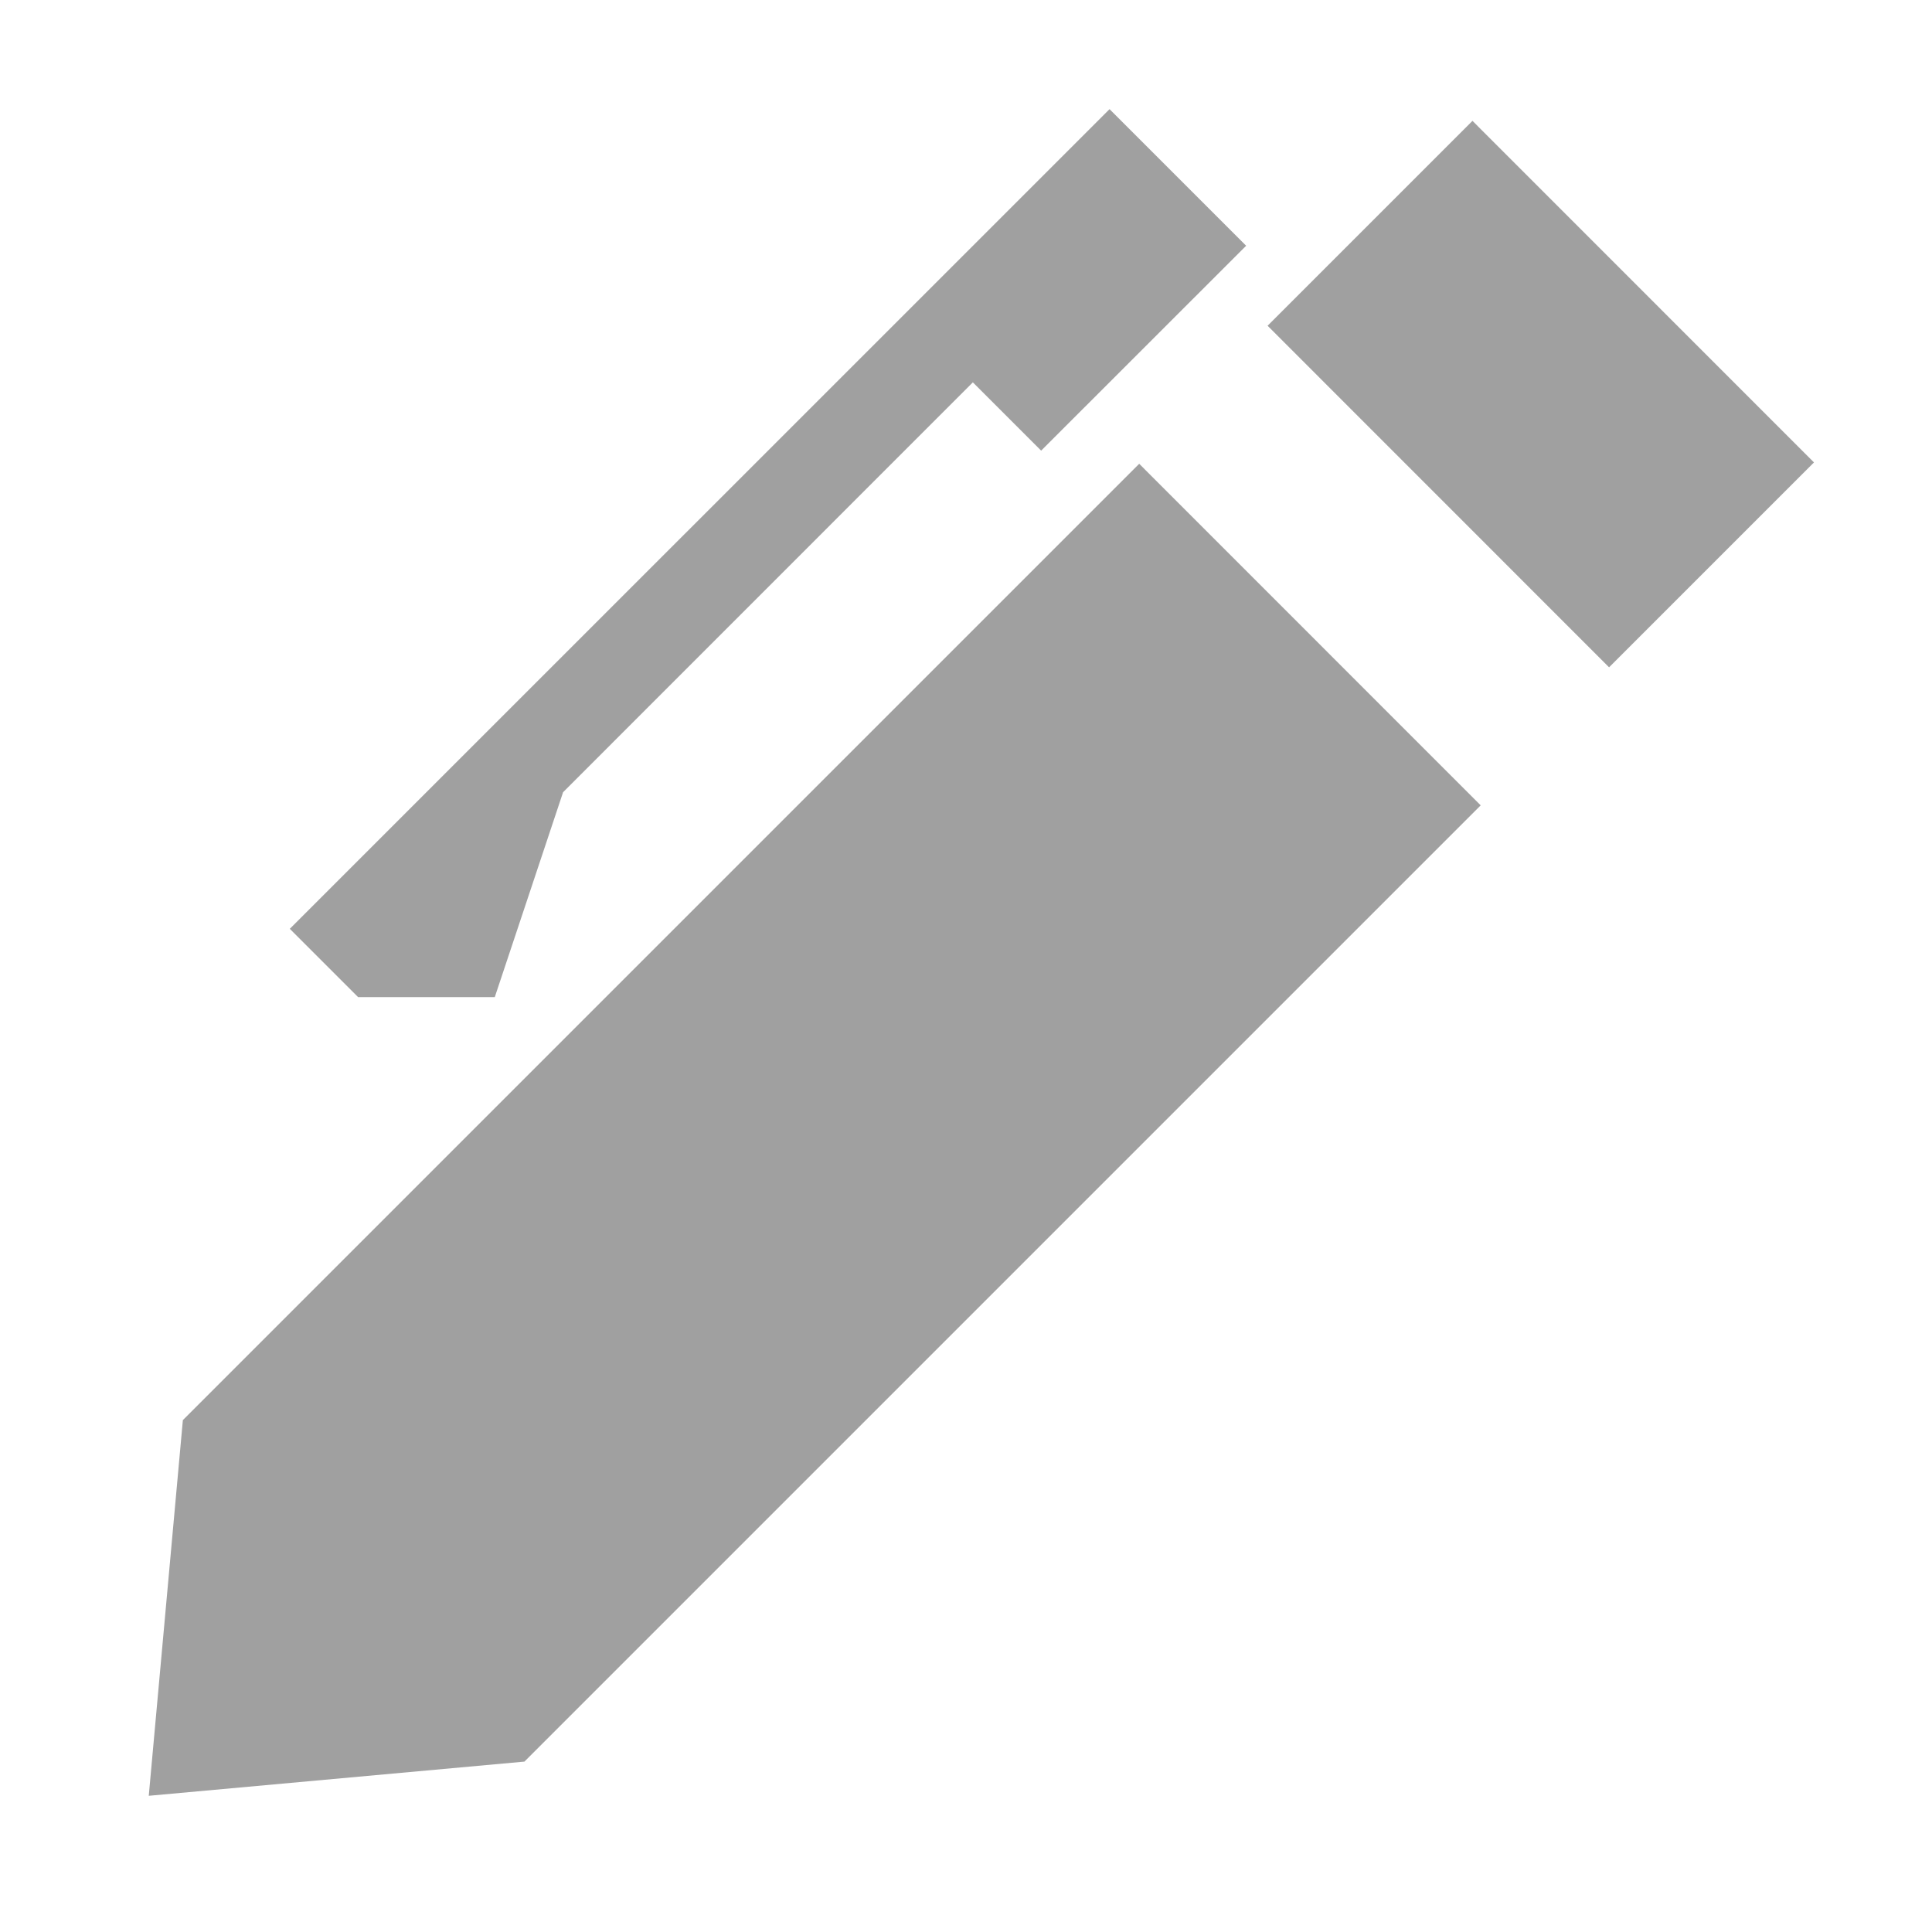<svg version="1.1" viewBox="0 0 200 200" xmlns="http://www.w3.org/2000/svg" xmlns:xlink="http://www.w3.org/1999/xlink">
<g fill="#A0A0A0">
<path d="M117.93,48.01 L153.28,83.37 L54.29,182.36 L15.40,185.90 L18.93,147.01 L117.93,48.01 Z"/>
<path d="M152.43,12.51 L187.78,47.87 L166.57,69.08 L131.22,33.72 L152.43,12.51 Z"/>
<path d="M114.86,11.30 L129.00,25.44 L107.78,46.65 L100.71,39.58 L58.29,82.01 L51.22,103.22 L37.07,103.22 L30.00,96.15 L114.86,11.30 Z"/>
</g>
</svg>
